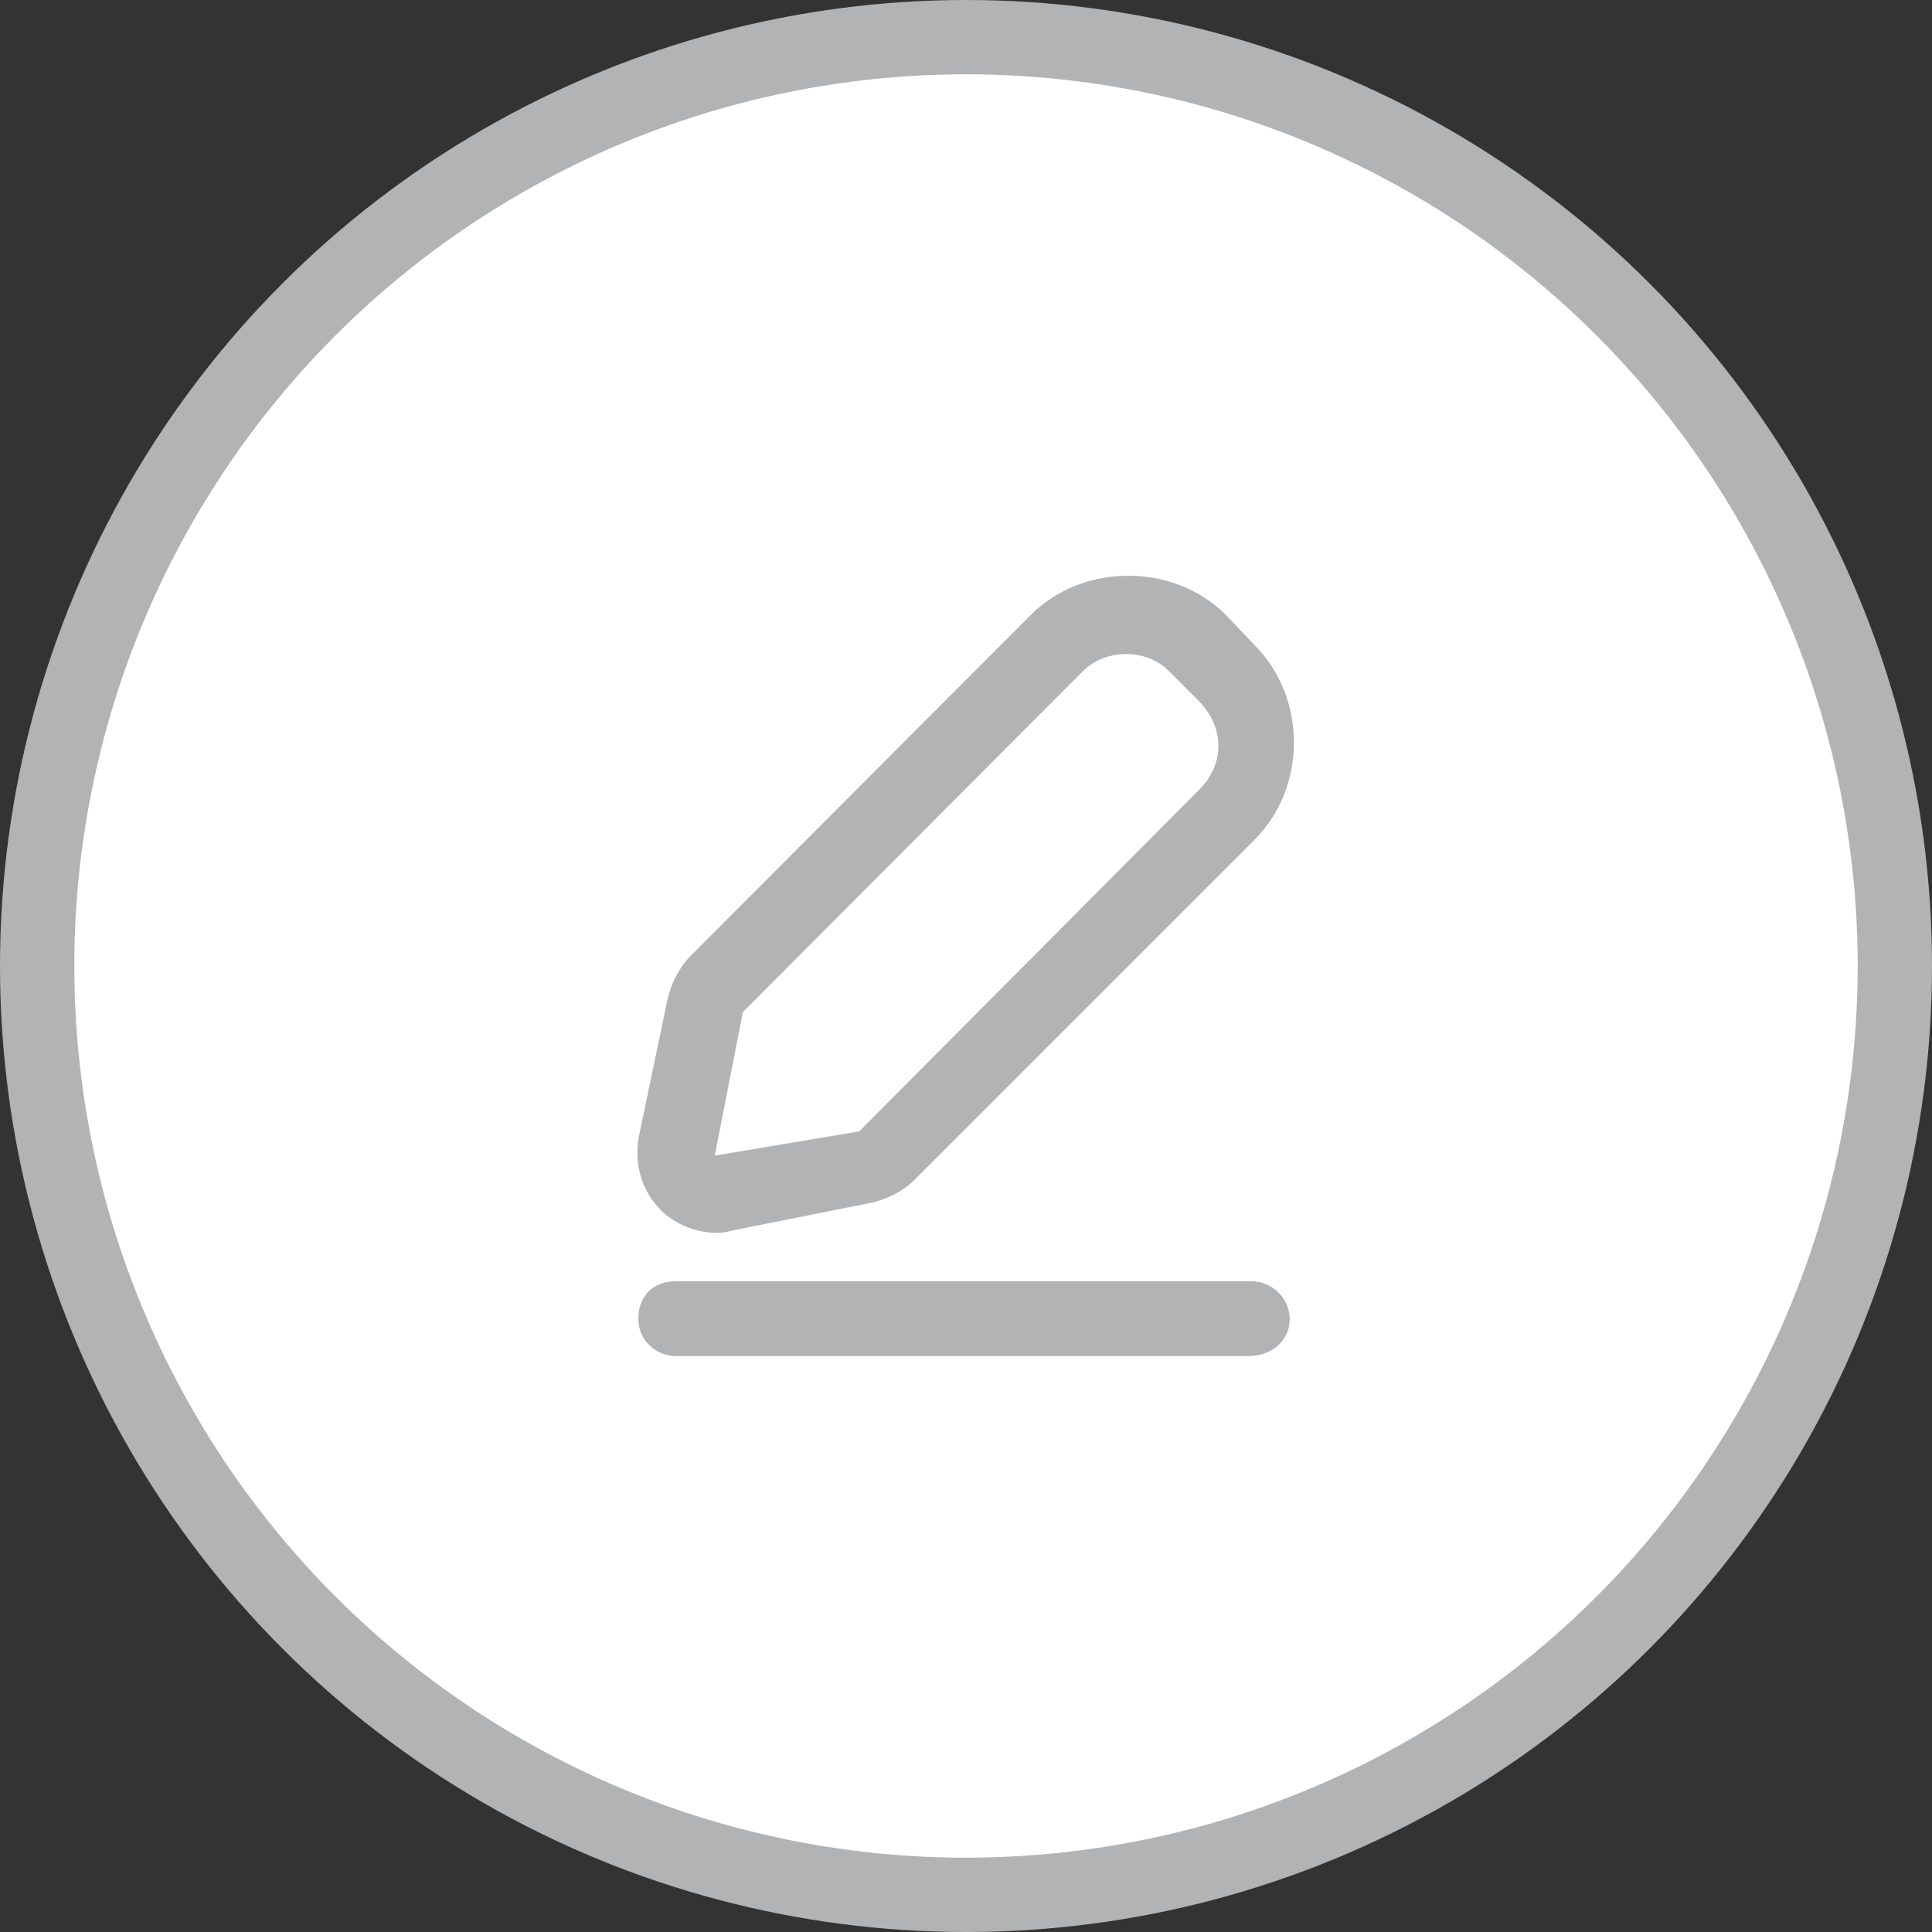 <svg width="26" height="26" viewBox="0 0 26 26" fill="none" xmlns="http://www.w3.org/2000/svg">
<rect x="0" y="0" width="26" height="26" fill="#333333" stroke="none"/>
<circle cx="13" cy="13" r="12.5" fill="white" stroke="#B2B3B5"/>
<g clip-path="url(#clip0_63_1637)">
<path d="M9.64 16.591C9.745 16.591 9.766 16.581 9.861 16.559L11.751 16.181C11.95 16.129 12.15 16.035 12.307 15.877L16.885 11.299C17.589 10.595 17.589 9.388 16.885 8.684L16.497 8.275C15.793 7.572 14.575 7.572 13.872 8.275L9.294 12.864C9.147 13.011 9.042 13.22 8.989 13.42L8.59 15.331C8.538 15.688 8.643 16.035 8.895 16.287C9.094 16.486 9.388 16.591 9.64 16.591ZM9.997 13.62L14.575 9.031C14.88 8.726 15.436 8.726 15.73 9.031L16.129 9.43C16.486 9.787 16.486 10.291 16.129 10.637L11.562 15.226L9.619 15.552L9.997 13.62Z" fill="#B2B3B5"/>
<path d="M16.843 17.242H9.094C8.789 17.242 8.59 17.442 8.59 17.746C8.59 18.05 8.842 18.25 9.094 18.25H16.801C17.105 18.25 17.357 18.05 17.357 17.746C17.347 17.442 17.095 17.242 16.843 17.242Z" fill="#B2B3B5"/>
</g>
<defs>
<clipPath id="clip0_63_1637">
<rect width="10.5" height="10.5" fill="white" transform="translate(7.75 7.75)"/>
</clipPath>
</defs>
</svg>
